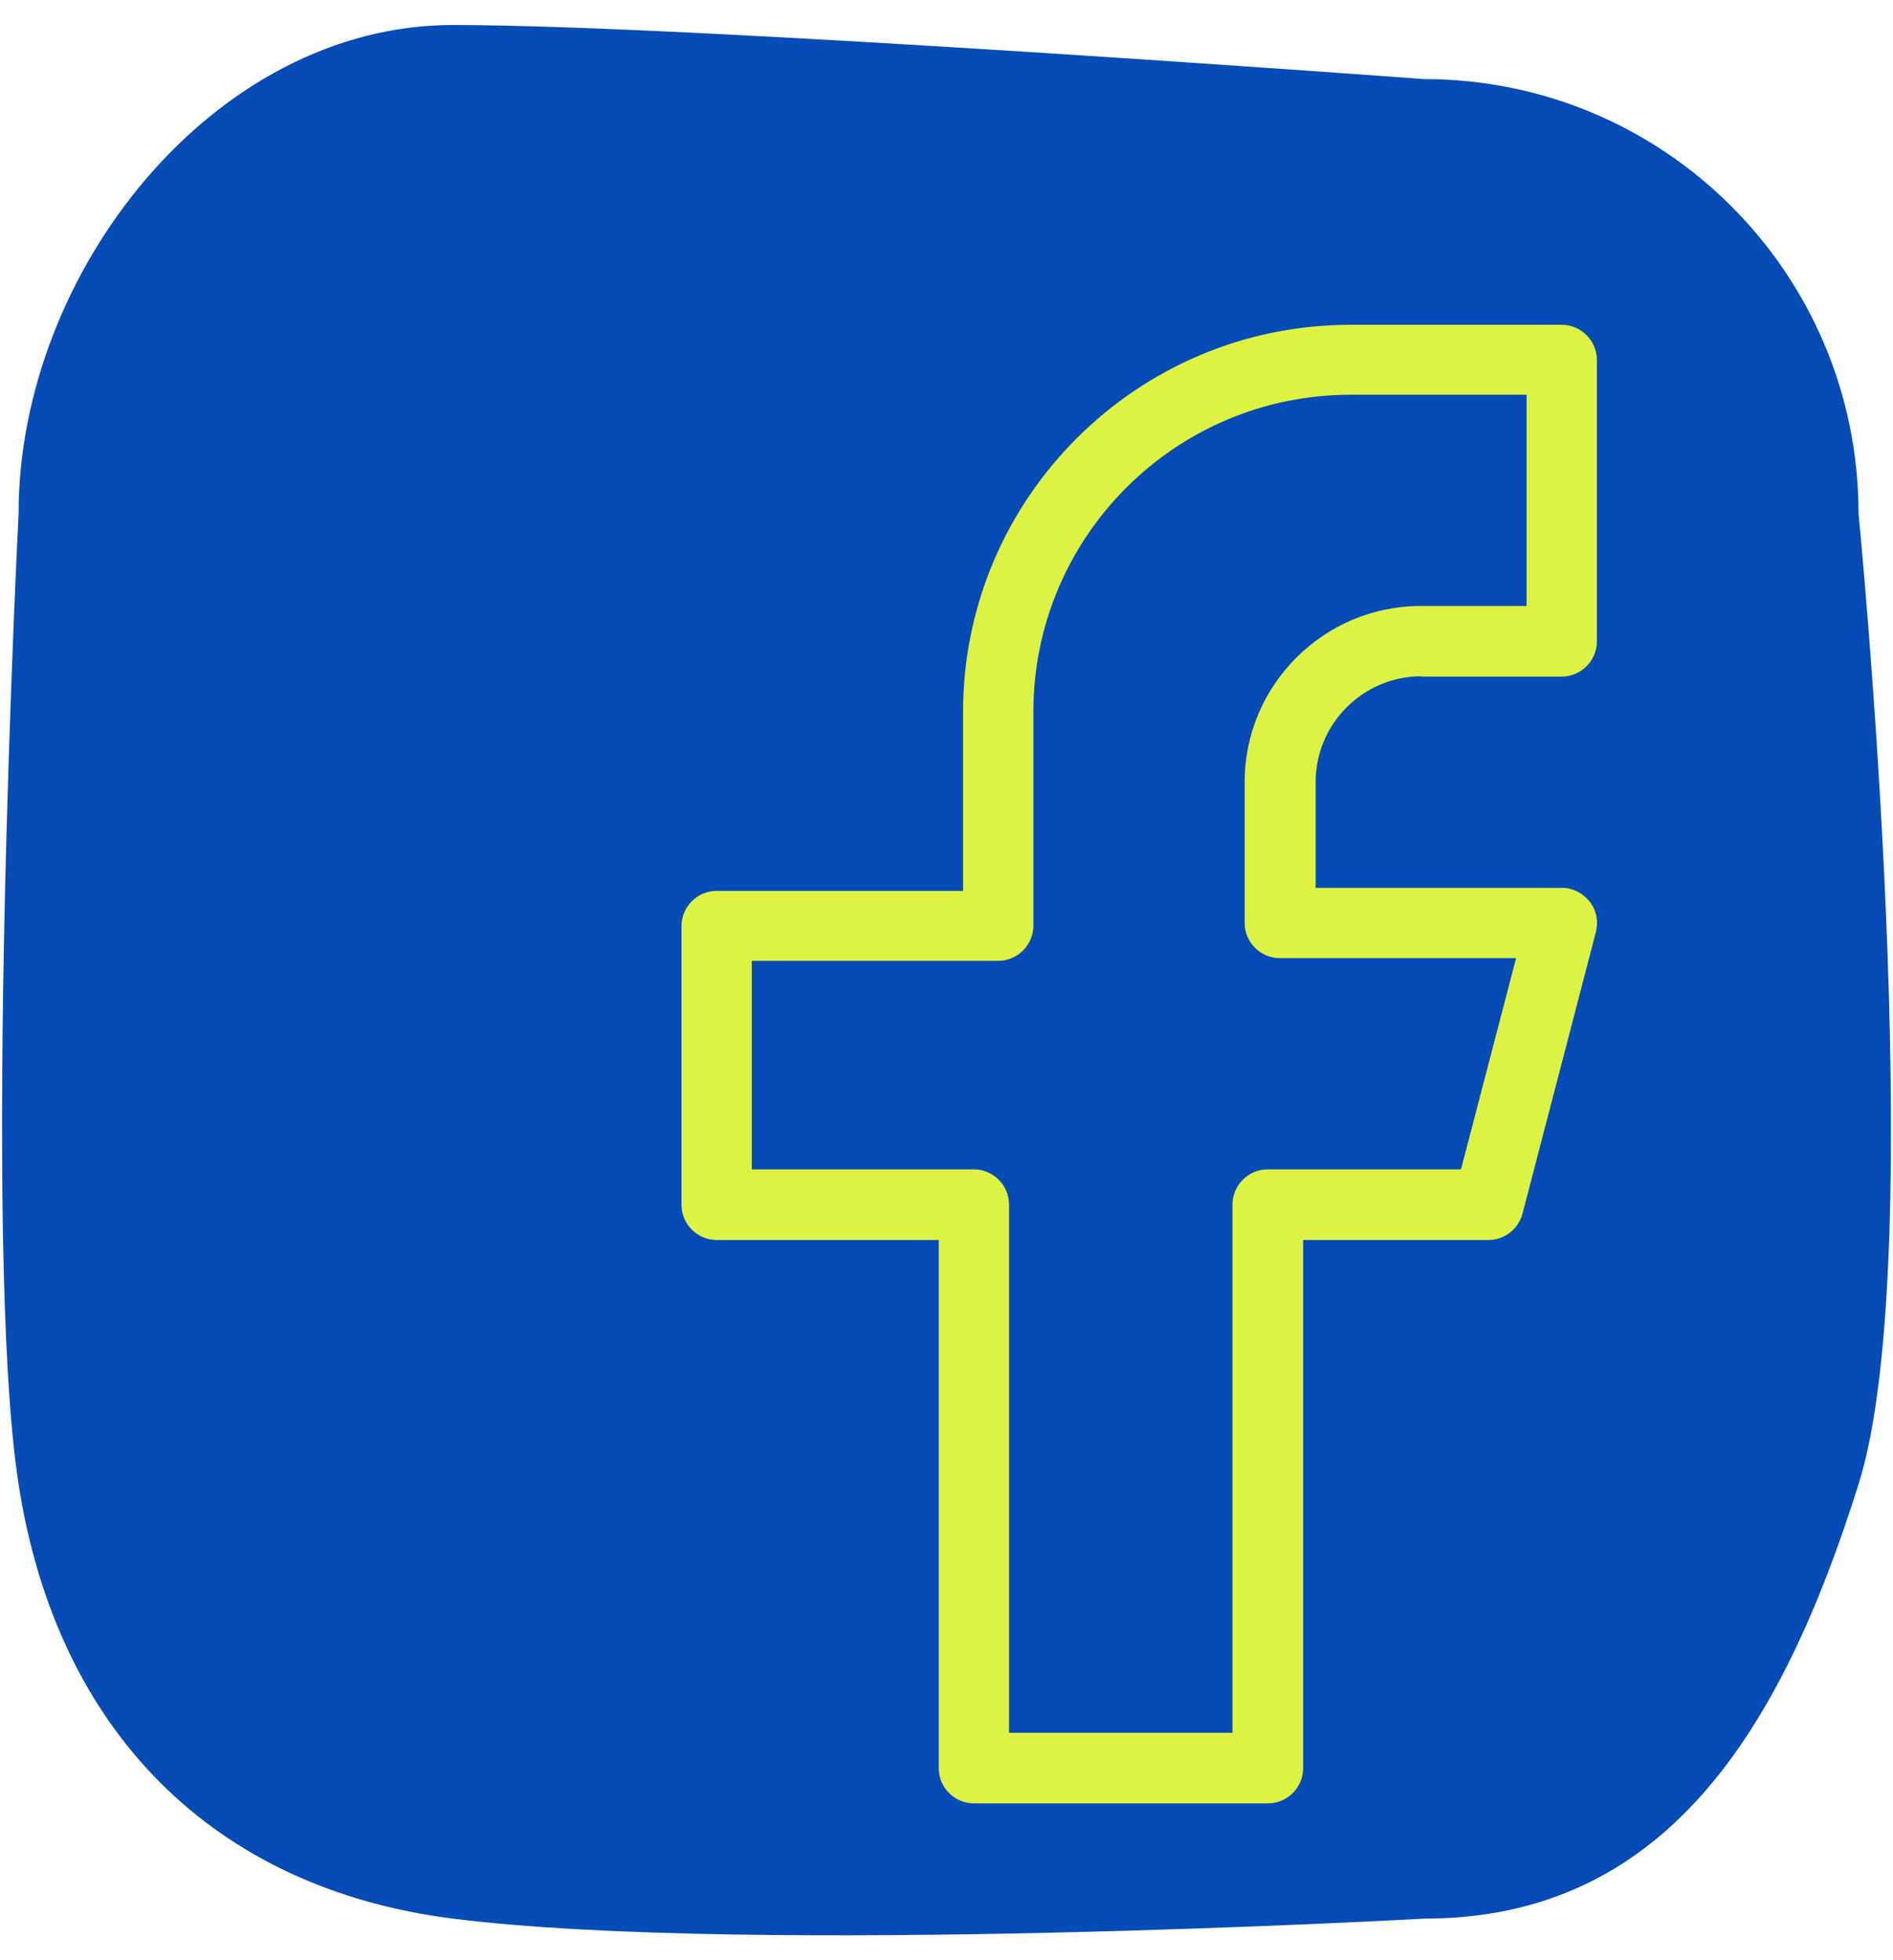 <svg width="56" height="58" viewBox="0 0 56 58" fill="none" xmlns="http://www.w3.org/2000/svg">
<g clip-path="url(#clip0_2253_31)">
<path d="M13.4 0.74C20.58 0.74 42.13 2.34 42.13 2.34C49.23 2.34 54.98 8.09 54.98 15.19C54.98 15.19 57.14 37.07 54.98 43.92C52.67 51.27 49.23 56.77 42.13 56.77C42.13 56.77 22.24 57.88 13.4 56.77C6.36 55.88 1.69 51.27 0.55 43.92C-0.55 36.82 0.55 15.19 0.55 15.19C0.55 8.09 6.3 0.74 13.4 0.74Z" fill="#074BB6"/>
<path d="M42.03 20.02H46.2C46.77 20.02 47.24 19.55 47.24 18.98V10.65C47.24 10.08 46.77 9.61 46.2 9.61H39.95C33.63 9.61 28.49 14.75 28.49 21.07V26.36H21.2C20.63 26.36 20.16 26.83 20.16 27.4V35.65C20.16 36.22 20.63 36.69 21.2 36.69H27.77V52.32C27.77 52.89 28.24 53.36 28.81 53.36H37.51C38.08 53.36 38.55 52.89 38.55 52.32V36.69H44.03C44.5 36.69 44.92 36.37 45.04 35.91L47.21 27.58C47.29 27.27 47.23 26.94 47.03 26.68C46.83 26.43 46.53 26.27 46.21 26.27H38.92V23.14C38.92 21.42 40.32 20.01 42.05 20.01L42.03 20.02ZM37.87 28.35H44.85L43.22 34.6H37.5C36.93 34.6 36.46 35.07 36.46 35.64V51.27H29.85V35.64C29.85 35.07 29.38 34.6 28.81 34.6H22.24V28.43H29.53C30.1 28.43 30.57 27.96 30.57 27.39V21.06C30.57 15.89 34.77 11.68 39.95 11.68H45.16V17.93H42.03C39.16 17.93 36.82 20.27 36.82 23.14V27.31C36.82 27.88 37.29 28.35 37.86 28.35H37.87Z" fill="#DCF343"/>
</g>
<defs>
<clipPath id="clip0_2253_31">
<rect width="56" height="58" fill="white"/>
</clipPath>
</defs>
</svg>
